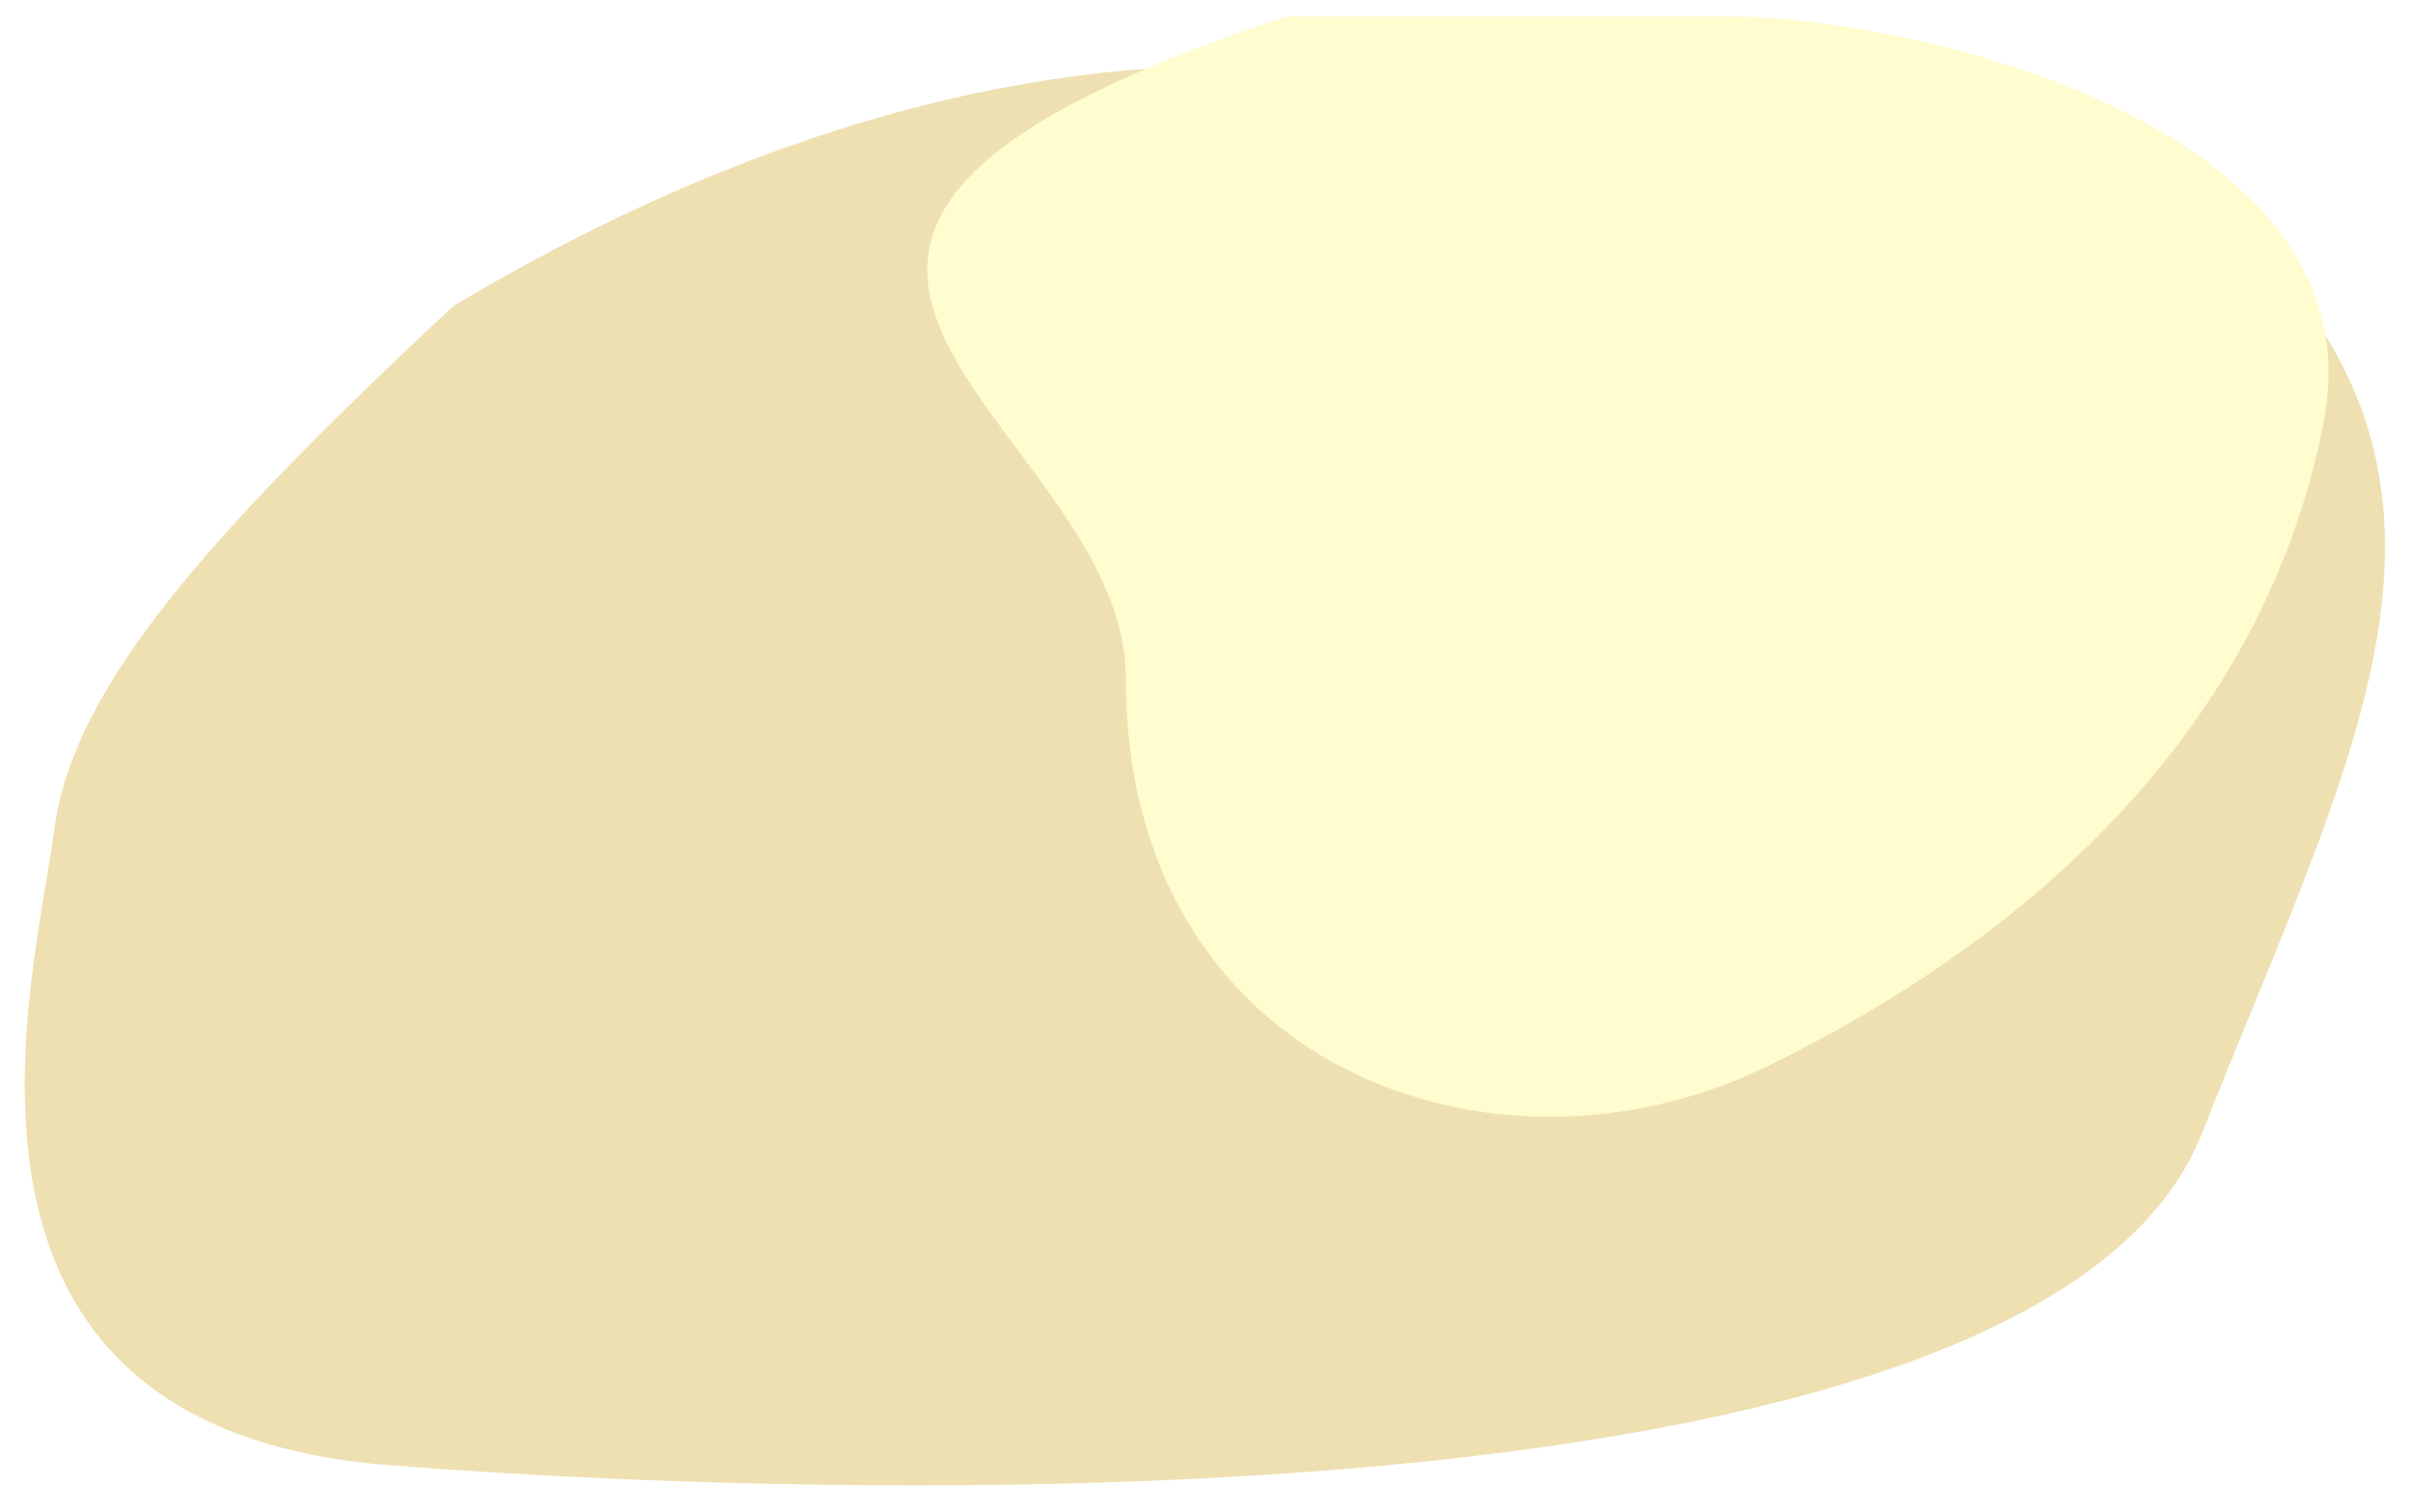 <svg width="585" height="367" viewBox="0 0 585 367" fill="none" xmlns="http://www.w3.org/2000/svg">
<g filter="url(#filter0_df_2_8)">
<path d="M109.956 66.283C49.914 122.36 17.472 159.146 13.114 193.69C8.756 228.233 -22.872 338.381 94.462 347.565C211.796 356.749 496.358 363.267 534.281 267.026C572.204 170.786 611.6 105.101 534.281 39.815C484.779 -1.984 444.063 27.914 330.428 10.418C301.752 6.003 220.357 0.336 109.956 66.283Z" fill="#EEE0B1"/>
</g>
<g filter="url(#filter1_f_2_8)">
<path d="M312.291 4C142.157 59.855 273.149 101.373 273.149 164.638C273.149 258.765 362.222 291.252 428.796 258.765C495.37 226.278 549.616 174.983 563.794 102.6C577.972 30.217 463.316 4 419.55 4H312.291Z" fill="#FFFCCF"/>
</g>
<defs>
<filter id="filter0_df_2_8" x="0" y="4" width="584.694" height="362.456" filterUnits="userSpaceOnUse" color-interpolation-filters="sRGB">
<feFlood flood-opacity="0" result="BackgroundImageFix"/>
<feColorMatrix in="SourceAlpha" type="matrix" values="0 0 0 0 0 0 0 0 0 0 0 0 0 0 0 0 0 0 127 0" result="hardAlpha"/>
<feOffset dy="8"/>
<feGaussianBlur stdDeviation="3"/>
<feComposite in2="hardAlpha" operator="out"/>
<feColorMatrix type="matrix" values="0 0 0 0 0 0 0 0 0 0 0 0 0 0 0 0 0 0 0.25 0"/>
<feBlend mode="normal" in2="BackgroundImageFix" result="effect1_dropShadow_2_8"/>
<feBlend mode="normal" in="SourceGraphic" in2="effect1_dropShadow_2_8" result="shape"/>
<feGaussianBlur stdDeviation="2" result="effect2_foregroundBlur_2_8"/>
</filter>
<filter id="filter1_f_2_8" x="221" y="0" width="348" height="275" filterUnits="userSpaceOnUse" color-interpolation-filters="sRGB">
<feFlood flood-opacity="0" result="BackgroundImageFix"/>
<feBlend mode="normal" in="SourceGraphic" in2="BackgroundImageFix" result="shape"/>
<feGaussianBlur stdDeviation="2" result="effect1_foregroundBlur_2_8"/>
</filter>
</defs>
</svg>
